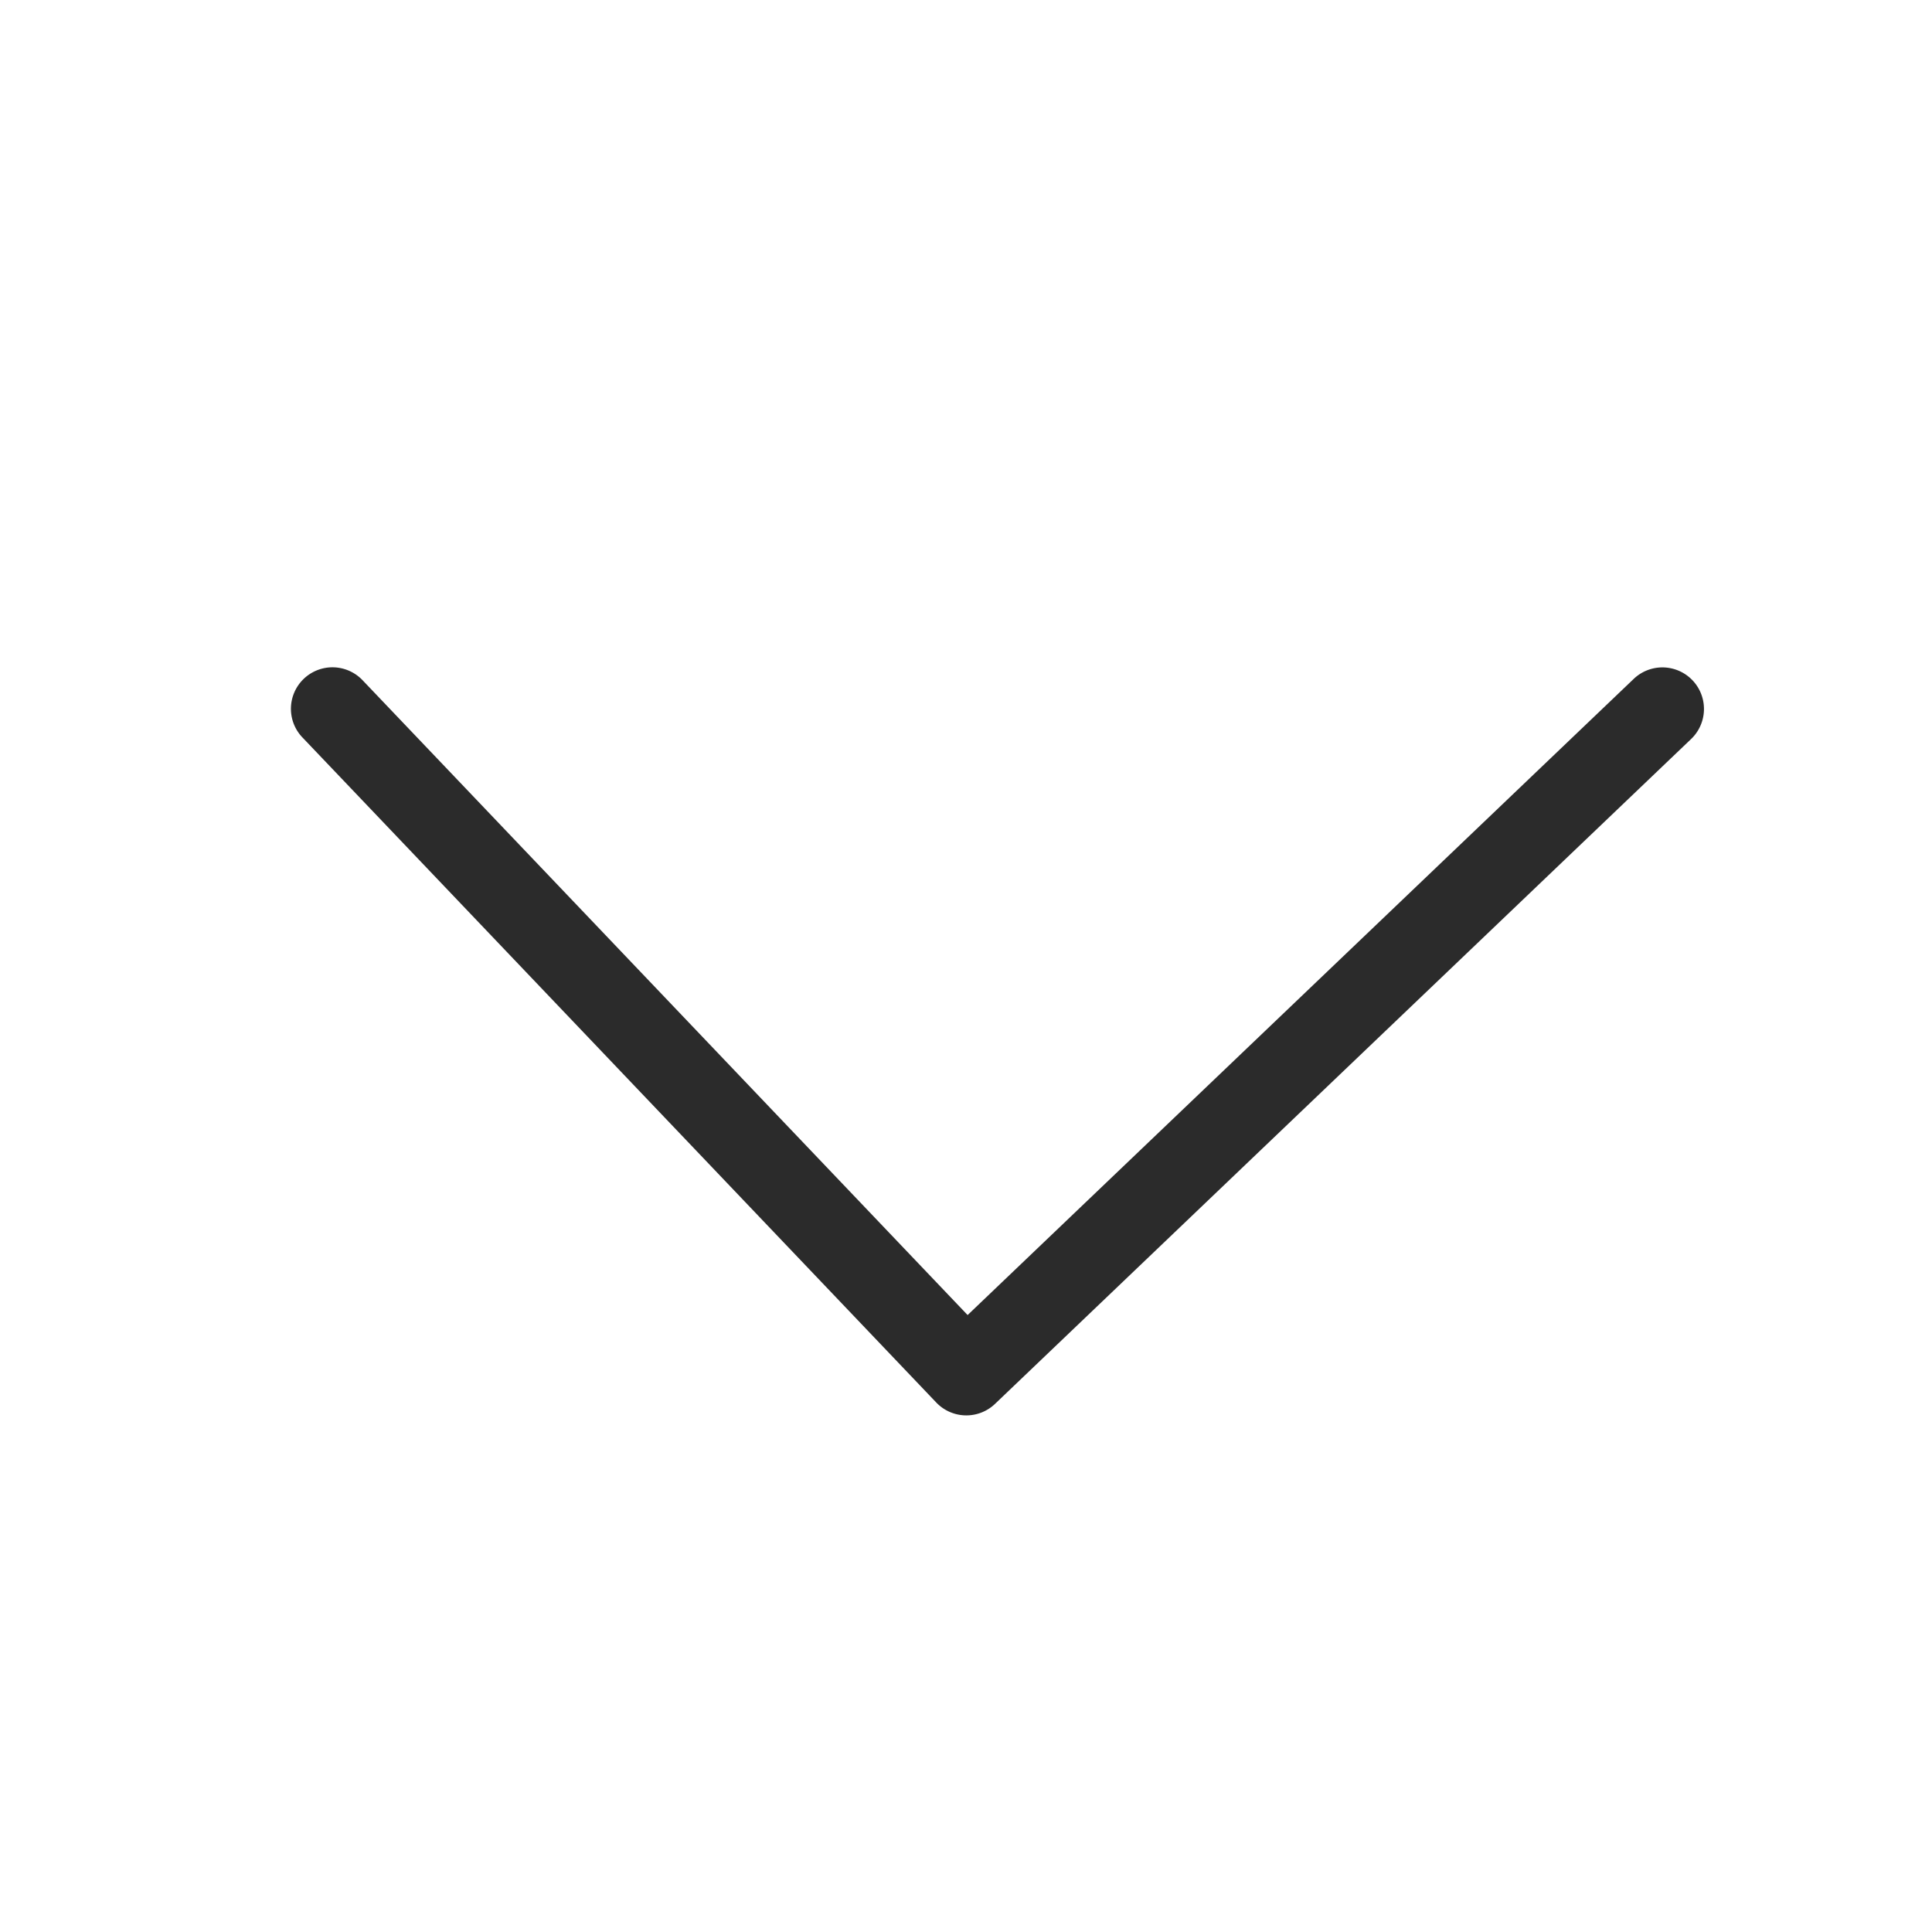 <svg xmlns="http://www.w3.org/2000/svg" width="12" height="12" viewBox="0 0 12 12">
    <g>
        <path fill="#2b2b2b" d="M448.258 15.776a.258.258 0 0 1-.178-.445l3.943-3.758-3.951-4.137a.258.258 0 0 1 .373-.357l4.13 4.324a.258.258 0 0 1-.009.365l-4.13 3.936a.257.257 0 0 1-.178.072z" transform="rotate(90 222.345 -209.64) translate(-11.87 -4.878)"/>
    </g>
</svg>
